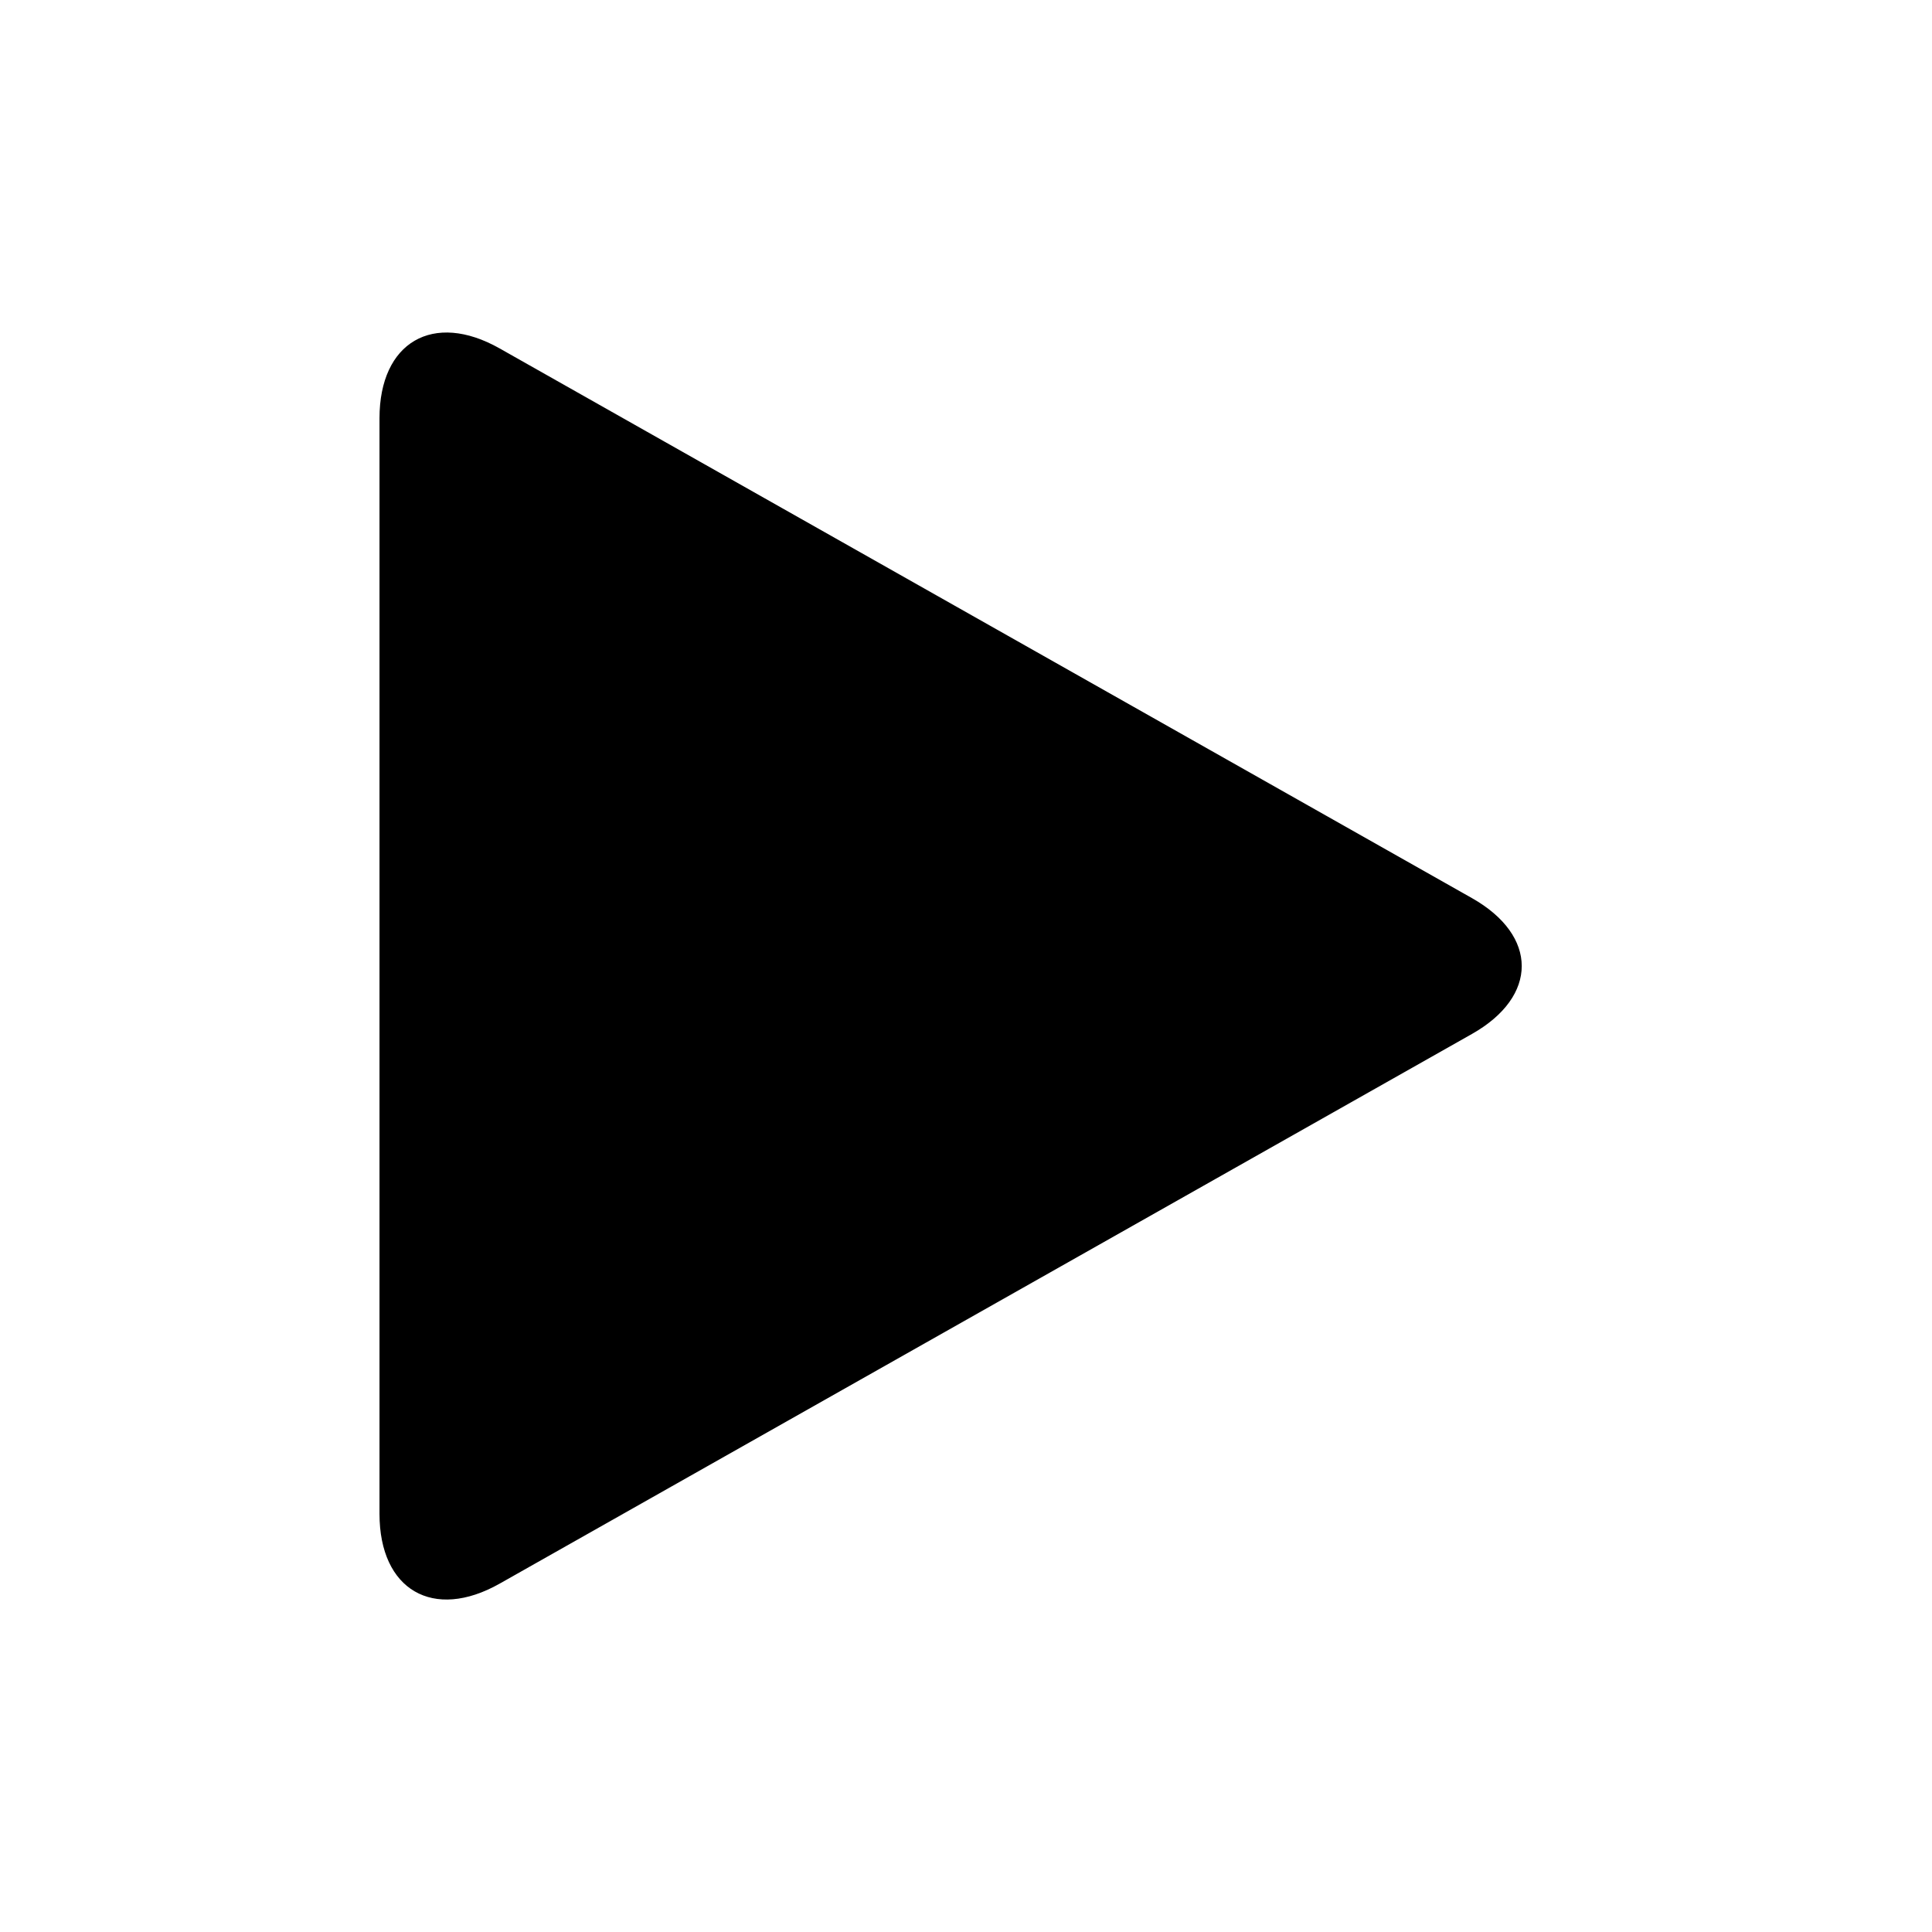 <?xml version="1.0" encoding="UTF-8"?>
<svg width="56px" height="56px" viewBox="0 0 56 56" version="1.1" xmlns="http://www.w3.org/2000/svg" xmlns:xlink="http://www.w3.org/1999/xlink">
    <!-- Generator: Sketch 52.1 (67048) - http://www.bohemiancoding.com/sketch -->
    <title>play_fill</title>
    <desc>Created with Sketch.</desc>
    <g id="Page-1" stroke="none" stroke-width="1" fill="none" fill-rule="evenodd">
        <g id="play_fill" transform="translate(11, 9)" fill="#000000" fill-rule="nonzero">
            <path d="M3.482,36.903 C1.559,37.99 0,37.087 0,34.879 L0,3.123 C0,0.918 1.556,0.01 3.482,1.099 L31.665,17.032 C33.588,18.12 33.591,19.881 31.665,20.97 L3.482,36.903 Z" id="Path"></path>
        </g>
    </g>
</svg>